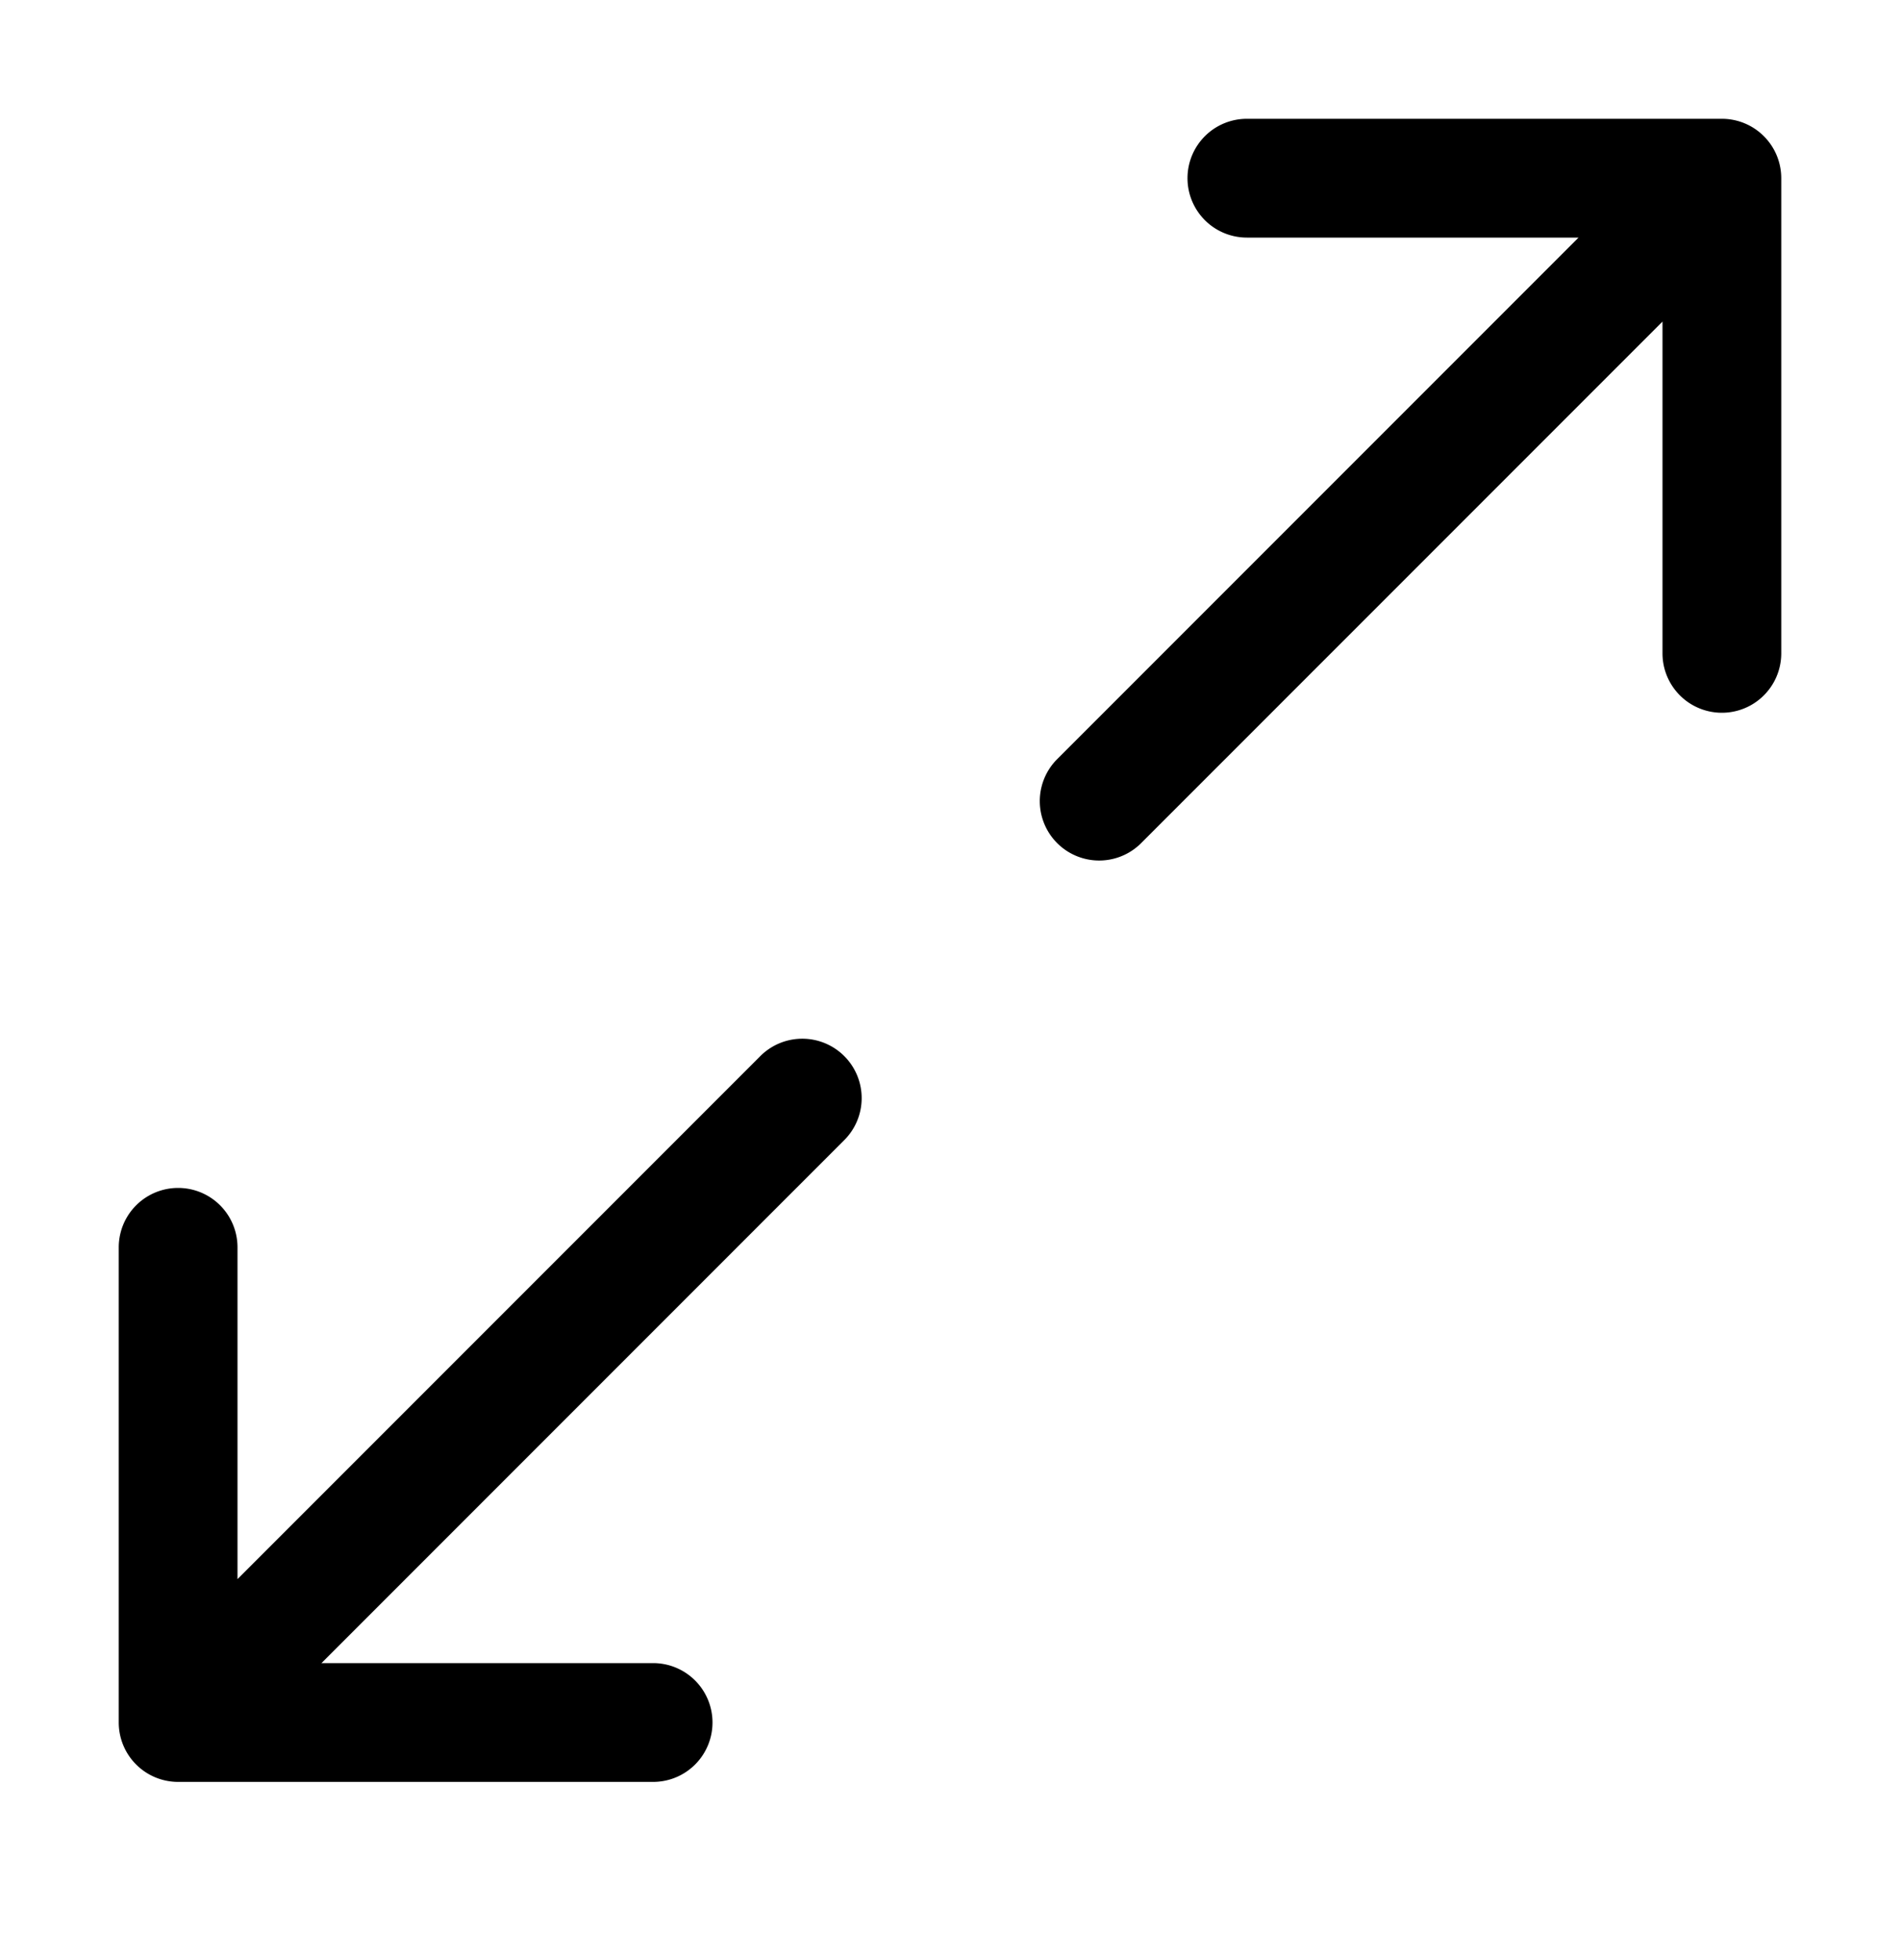 <svg xmlns="http://www.w3.org/2000/svg" width="32" height="33" viewBox="0 0 32 33">
  <path fill-rule="evenodd" d="M20 3a1 1 0 011-1h8a1 1 0 011 1v8a1 1 0 01-2 0V5.414l-8.793 8.793a1 1 0 01-1.414-1.414L26.586 4H21a1 1 0 01-1-1zM12 29a1 1 0 01-1 1H3a1 1 0 01-1-1v-8a1 1 0 112 0v5.586l8.793-8.793a1 1 0 111.414 1.414L5.414 28H11a1 1 0 011 1z" clip-rule="evenodd"/>
</svg>
